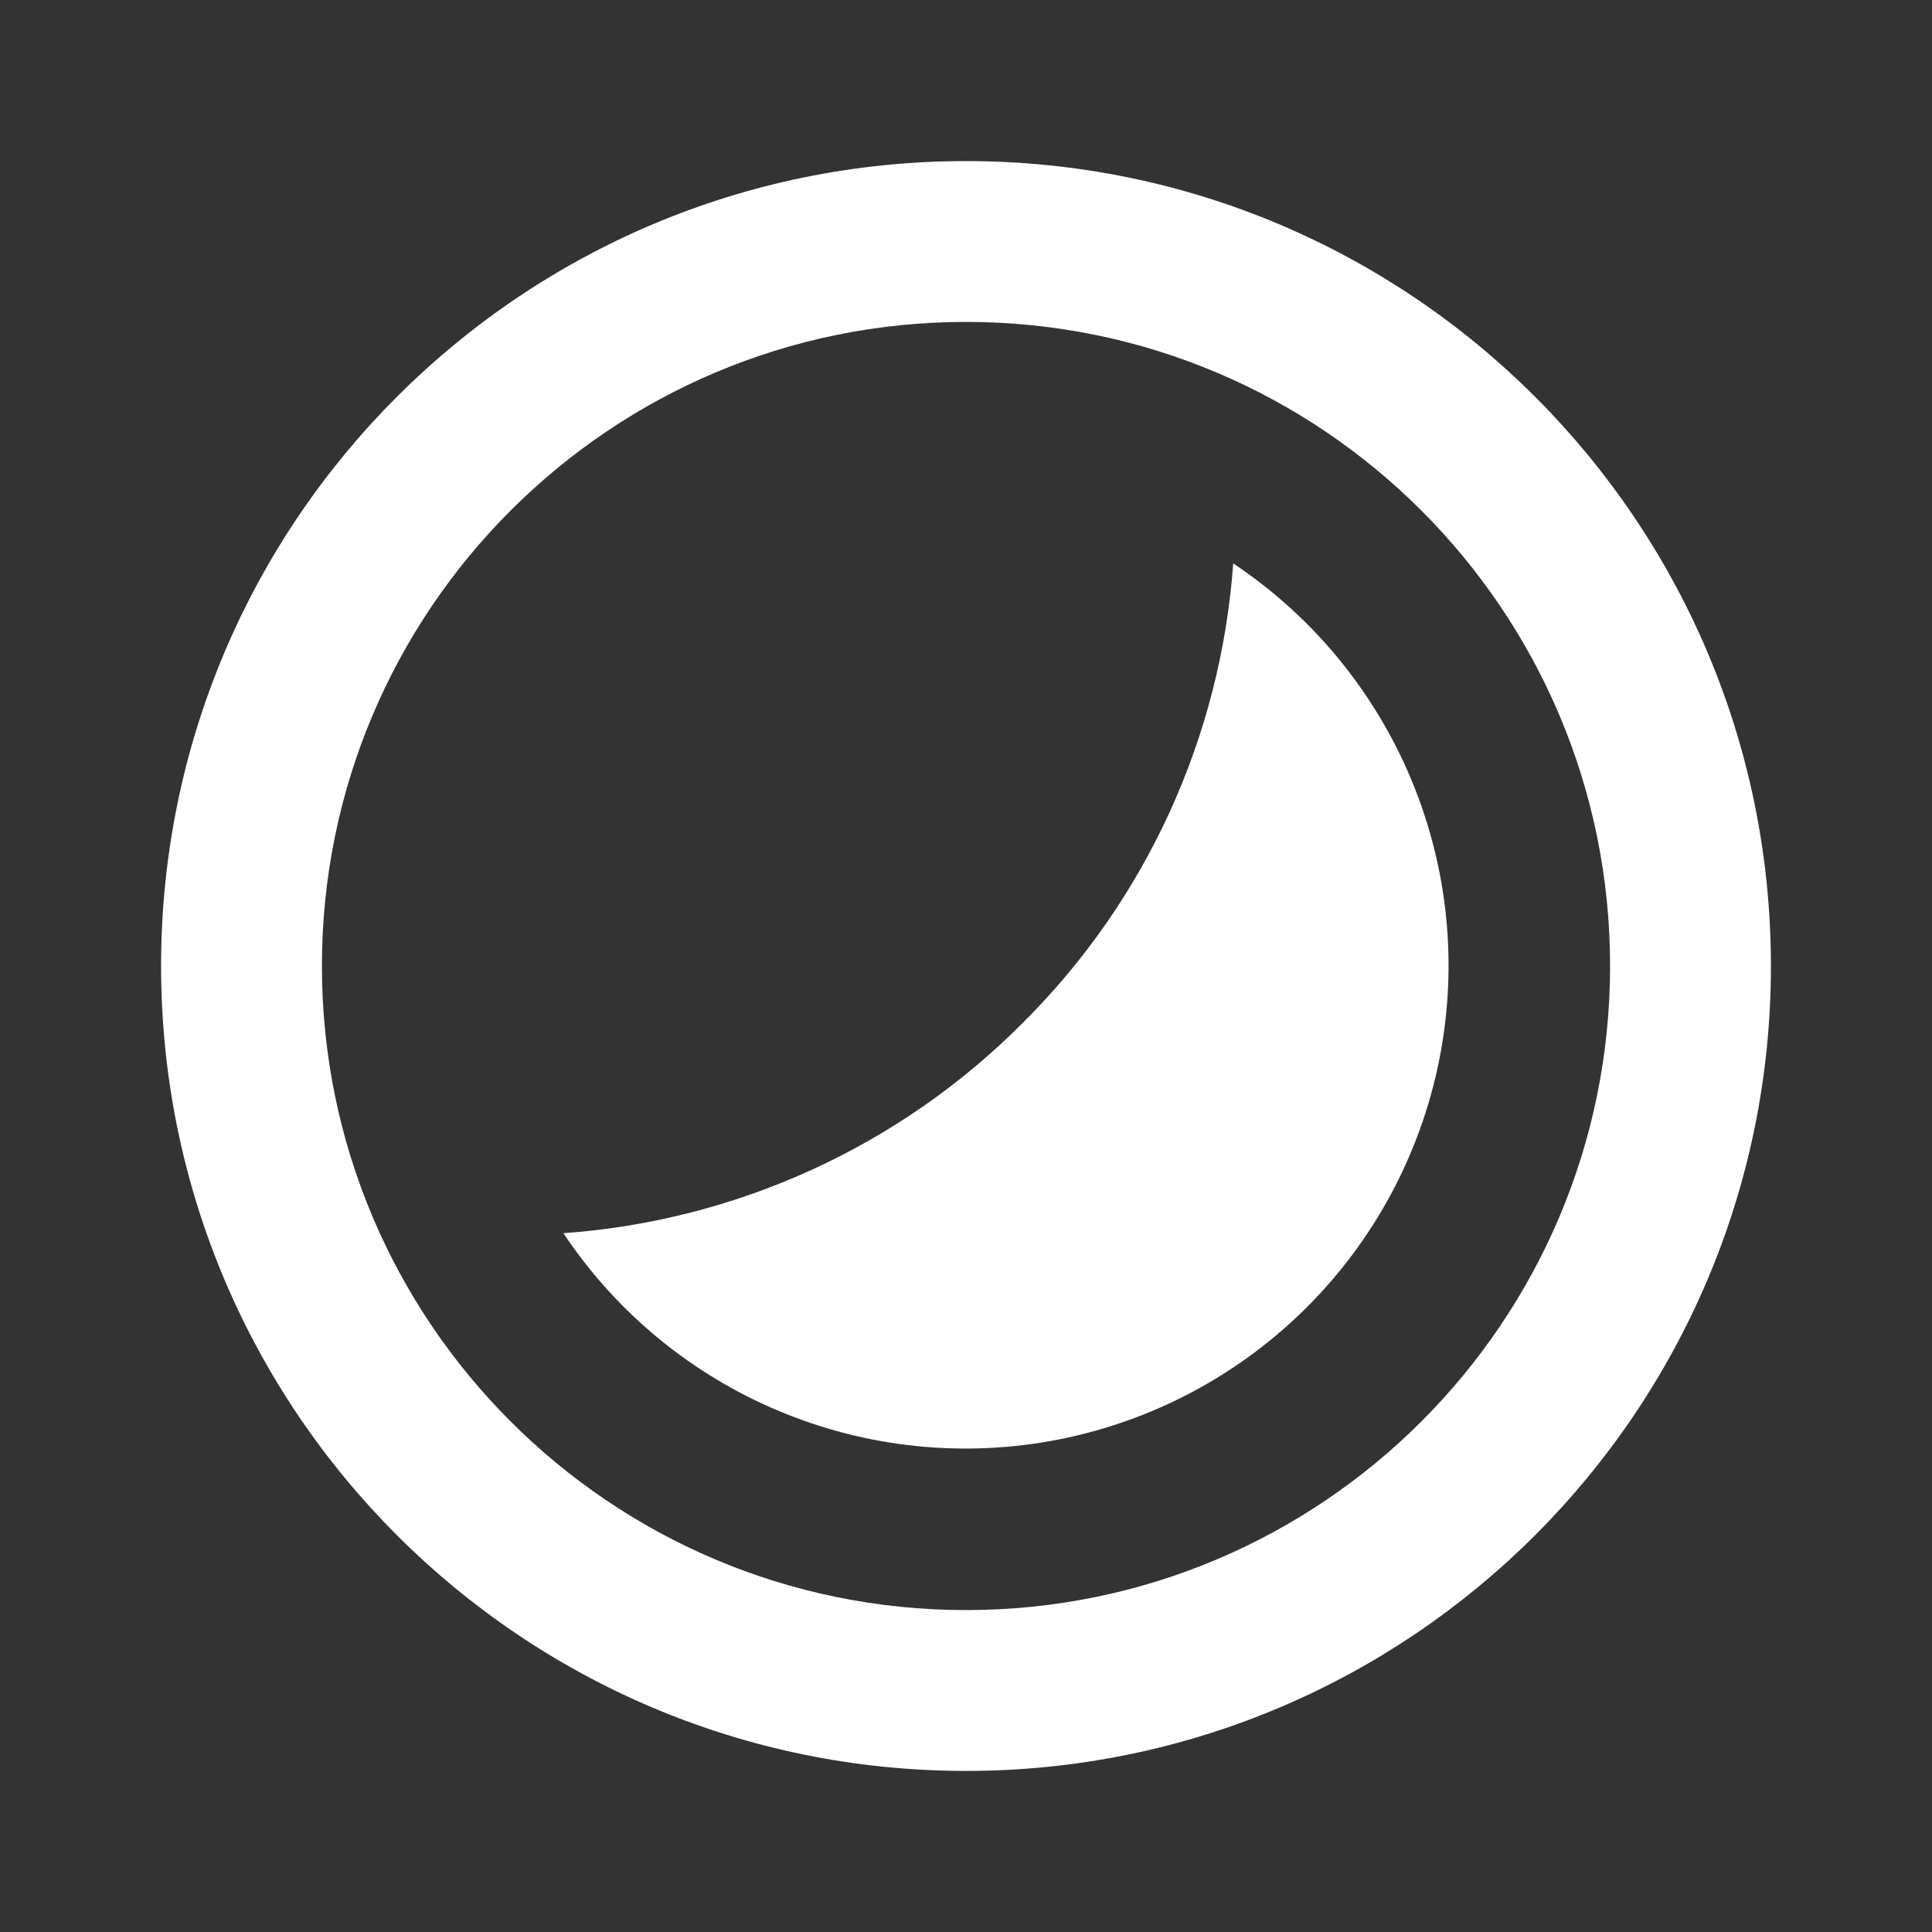 <?xml version="1.0" encoding="UTF-8"?>
<svg xmlns="http://www.w3.org/2000/svg" xmlns:xlink="http://www.w3.org/1999/xlink" width="32" height="32" viewBox="0 0 32 32" version="1.1">
<rect x="0" y="0" width="32" height="32" fill="#333333" stroke="none"/>
<g id="surface1">
<path style=" stroke:none;fill-rule:nonzero;fill:rgb(100%,100%,100%);fill-opacity:1;" d="M 16 29.332 C 8.637 29.332 2.668 23.363 2.668 16 C 2.668 8.637 8.637 2.668 16 2.668 C 23.363 2.668 29.332 8.637 29.332 16 C 29.332 23.363 23.363 29.332 16 29.332 Z M 16 26.668 C 21.891 26.668 26.668 21.891 26.668 16 C 26.668 10.109 21.891 5.332 16 5.332 C 10.109 5.332 5.332 10.109 5.332 16 C 5.332 21.891 10.109 26.668 16 26.668 Z M 9.332 20.426 C 12.207 20.219 14.91 18.984 16.941 16.941 C 18.984 14.91 20.219 12.207 20.426 9.332 C 23.121 11.129 24.469 14.371 23.84 17.547 C 23.207 20.727 20.727 23.207 17.547 23.84 C 14.371 24.469 11.129 23.121 9.332 20.426 Z M 9.332 20.426 "/>
</g>
</svg>
